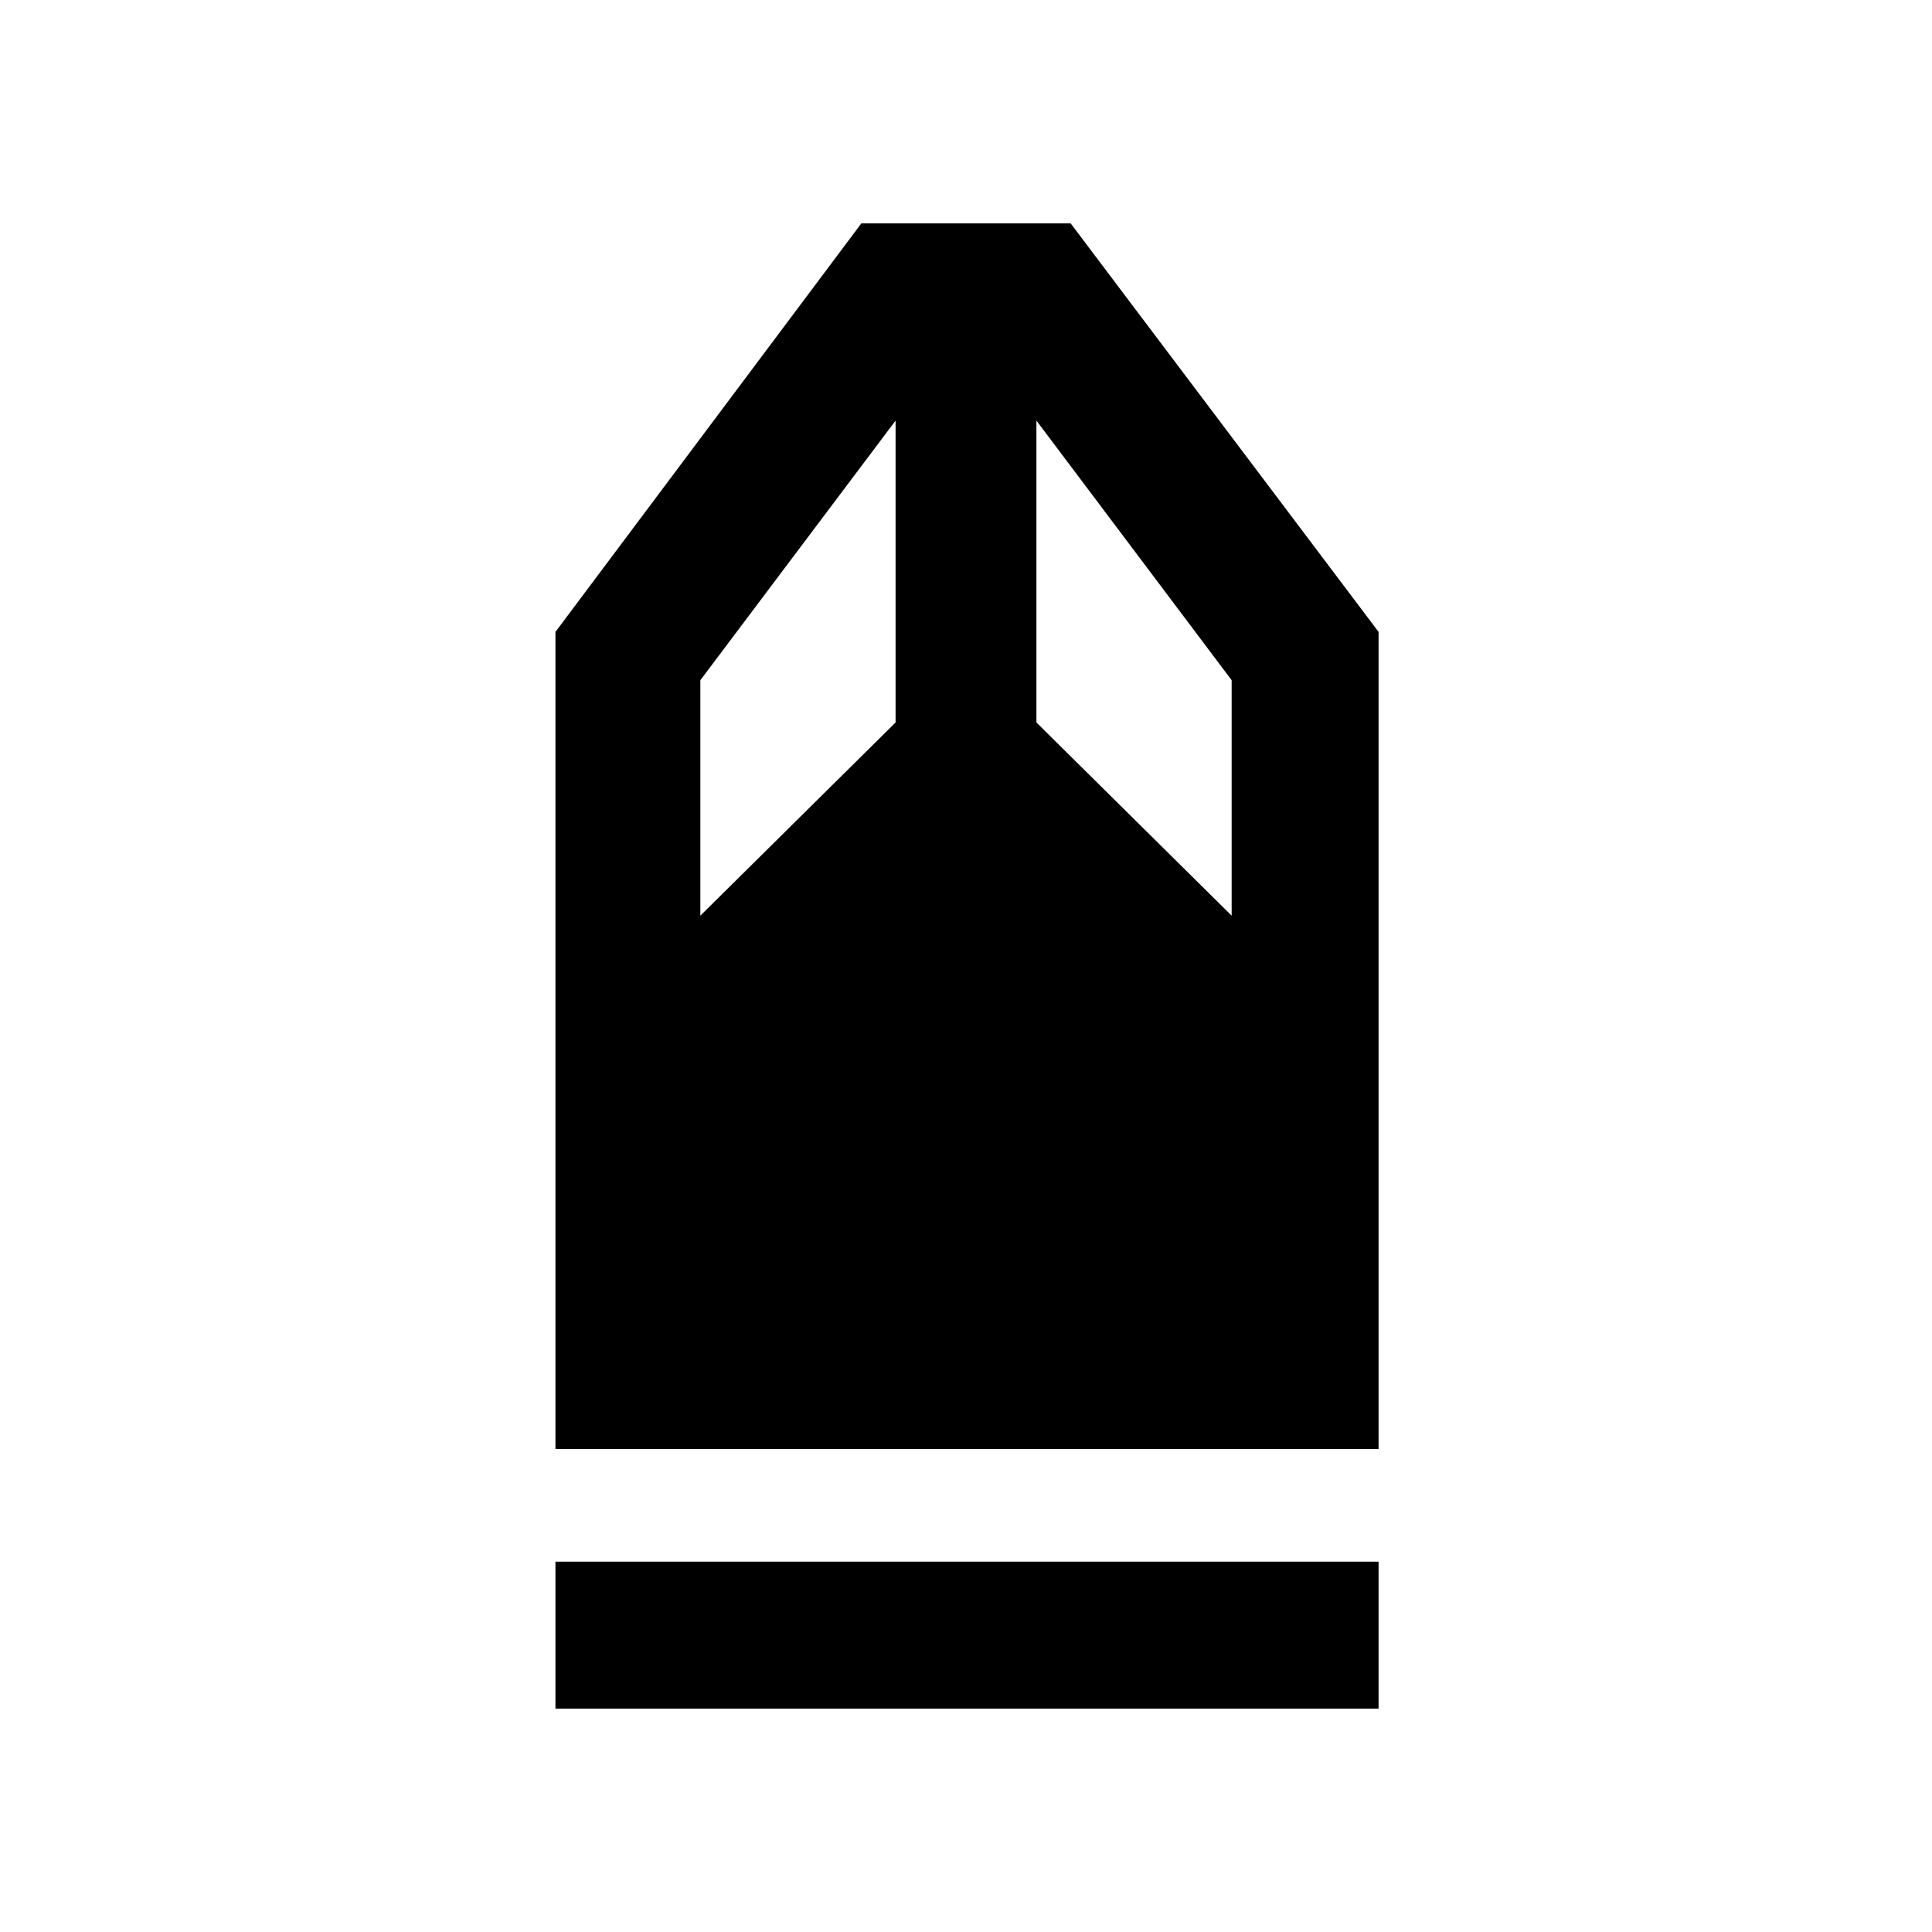 <svg xmlns="http://www.w3.org/2000/svg" height="40" width="40"><path d="M11.5 35.375v-3.042h17.042v3.042Zm0-5.375V13.083l6.333-8.458h4.334l6.375 8.458V30Zm3-11.042 4.042-4v-6.25L14.5 14.083Zm11 0v-4.875l-4.042-5.375v6.25Z"/></svg>